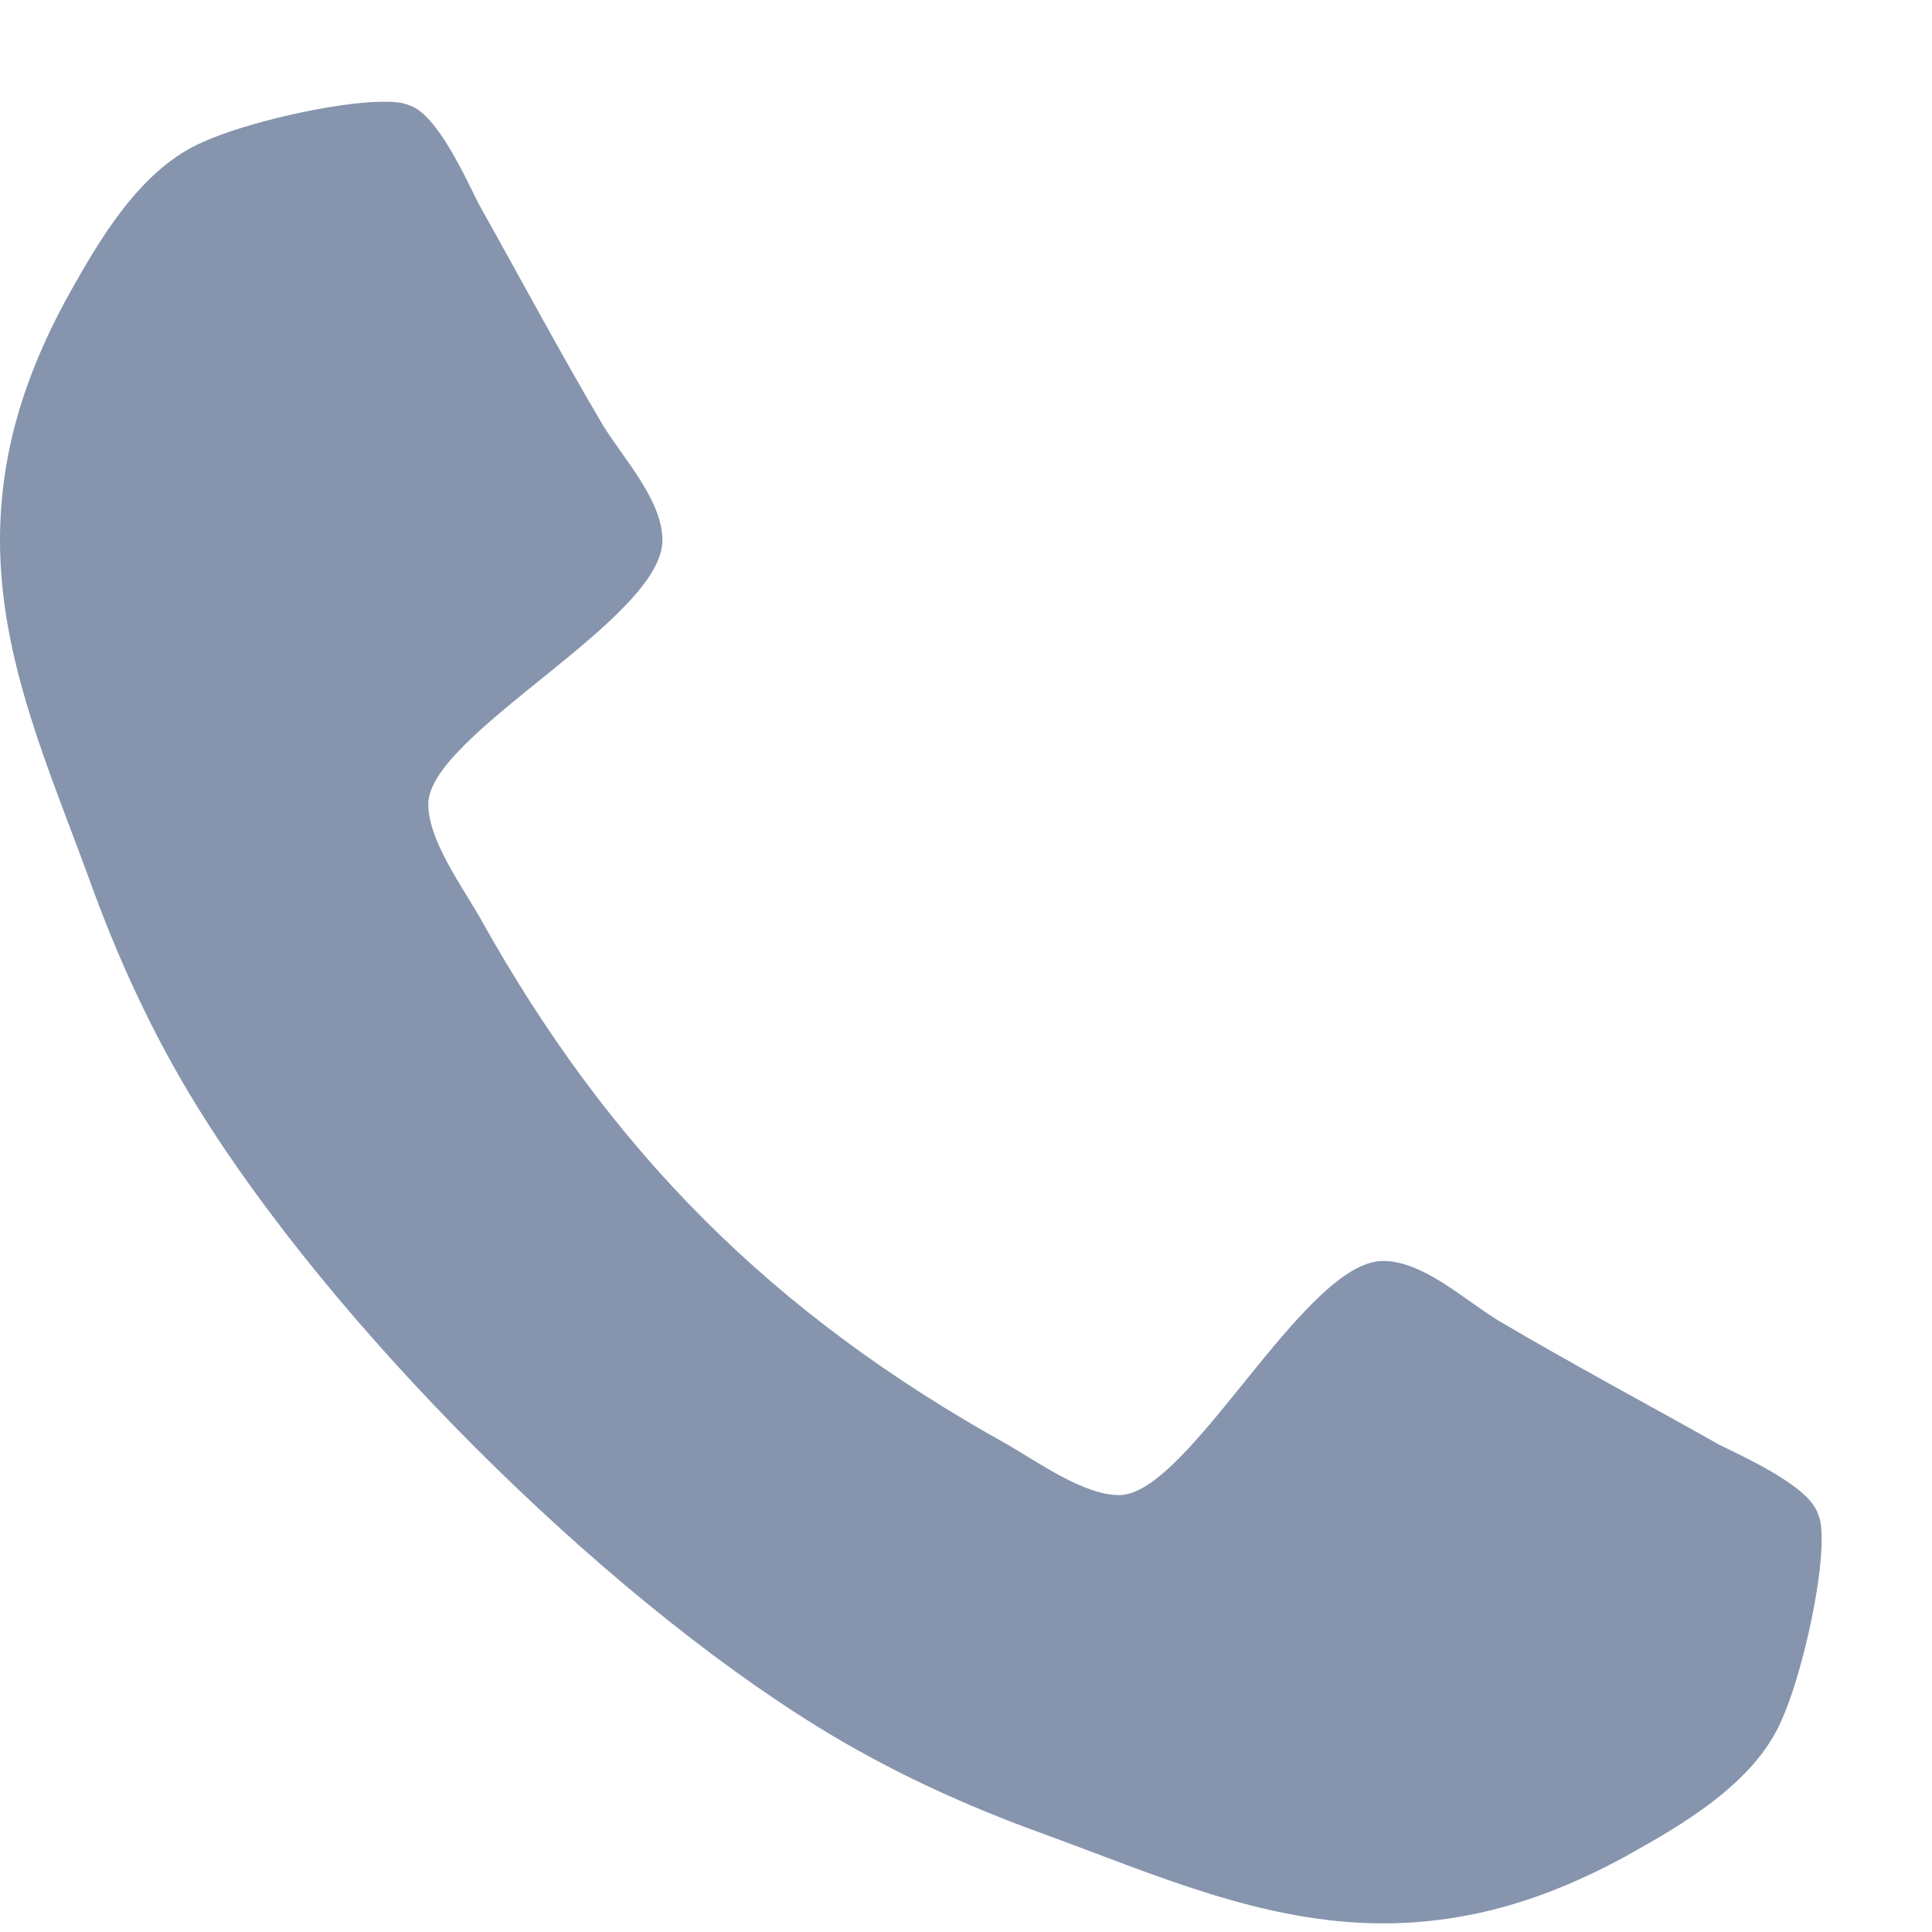 <svg width="15" height="15" viewBox="0 0 15 15" fill="none" xmlns="http://www.w3.org/2000/svg">
<path d="M14.143 11.96C14.143 12.322 13.982 13.025 13.832 13.356C13.62 13.848 13.058 14.17 12.606 14.421C12.013 14.742 11.411 14.933 10.738 14.933C9.804 14.933 8.96 14.551 8.106 14.24C7.493 14.019 6.901 13.748 6.348 13.406C4.641 12.352 2.581 10.293 1.527 8.585C1.185 8.032 0.914 7.44 0.693 6.827C0.382 5.973 0 5.13 0 4.195C0 3.522 0.191 2.92 0.512 2.327C0.763 1.875 1.085 1.313 1.577 1.102C1.908 0.951 2.612 0.79 2.973 0.79C3.044 0.79 3.114 0.79 3.184 0.82C3.395 0.891 3.616 1.383 3.717 1.584C4.038 2.156 4.349 2.739 4.681 3.301C4.842 3.563 5.143 3.884 5.143 4.195C5.143 4.808 3.325 5.702 3.325 6.244C3.325 6.516 3.576 6.867 3.717 7.108C4.731 8.936 5.997 10.202 7.825 11.217C8.066 11.357 8.417 11.608 8.689 11.608C9.231 11.608 10.125 9.79 10.738 9.79C11.049 9.79 11.37 10.092 11.632 10.252C12.194 10.584 12.777 10.895 13.349 11.217C13.55 11.317 14.042 11.538 14.113 11.749C14.143 11.819 14.143 11.89 14.143 11.96Z" fill="#8695AD"/>
</svg>
